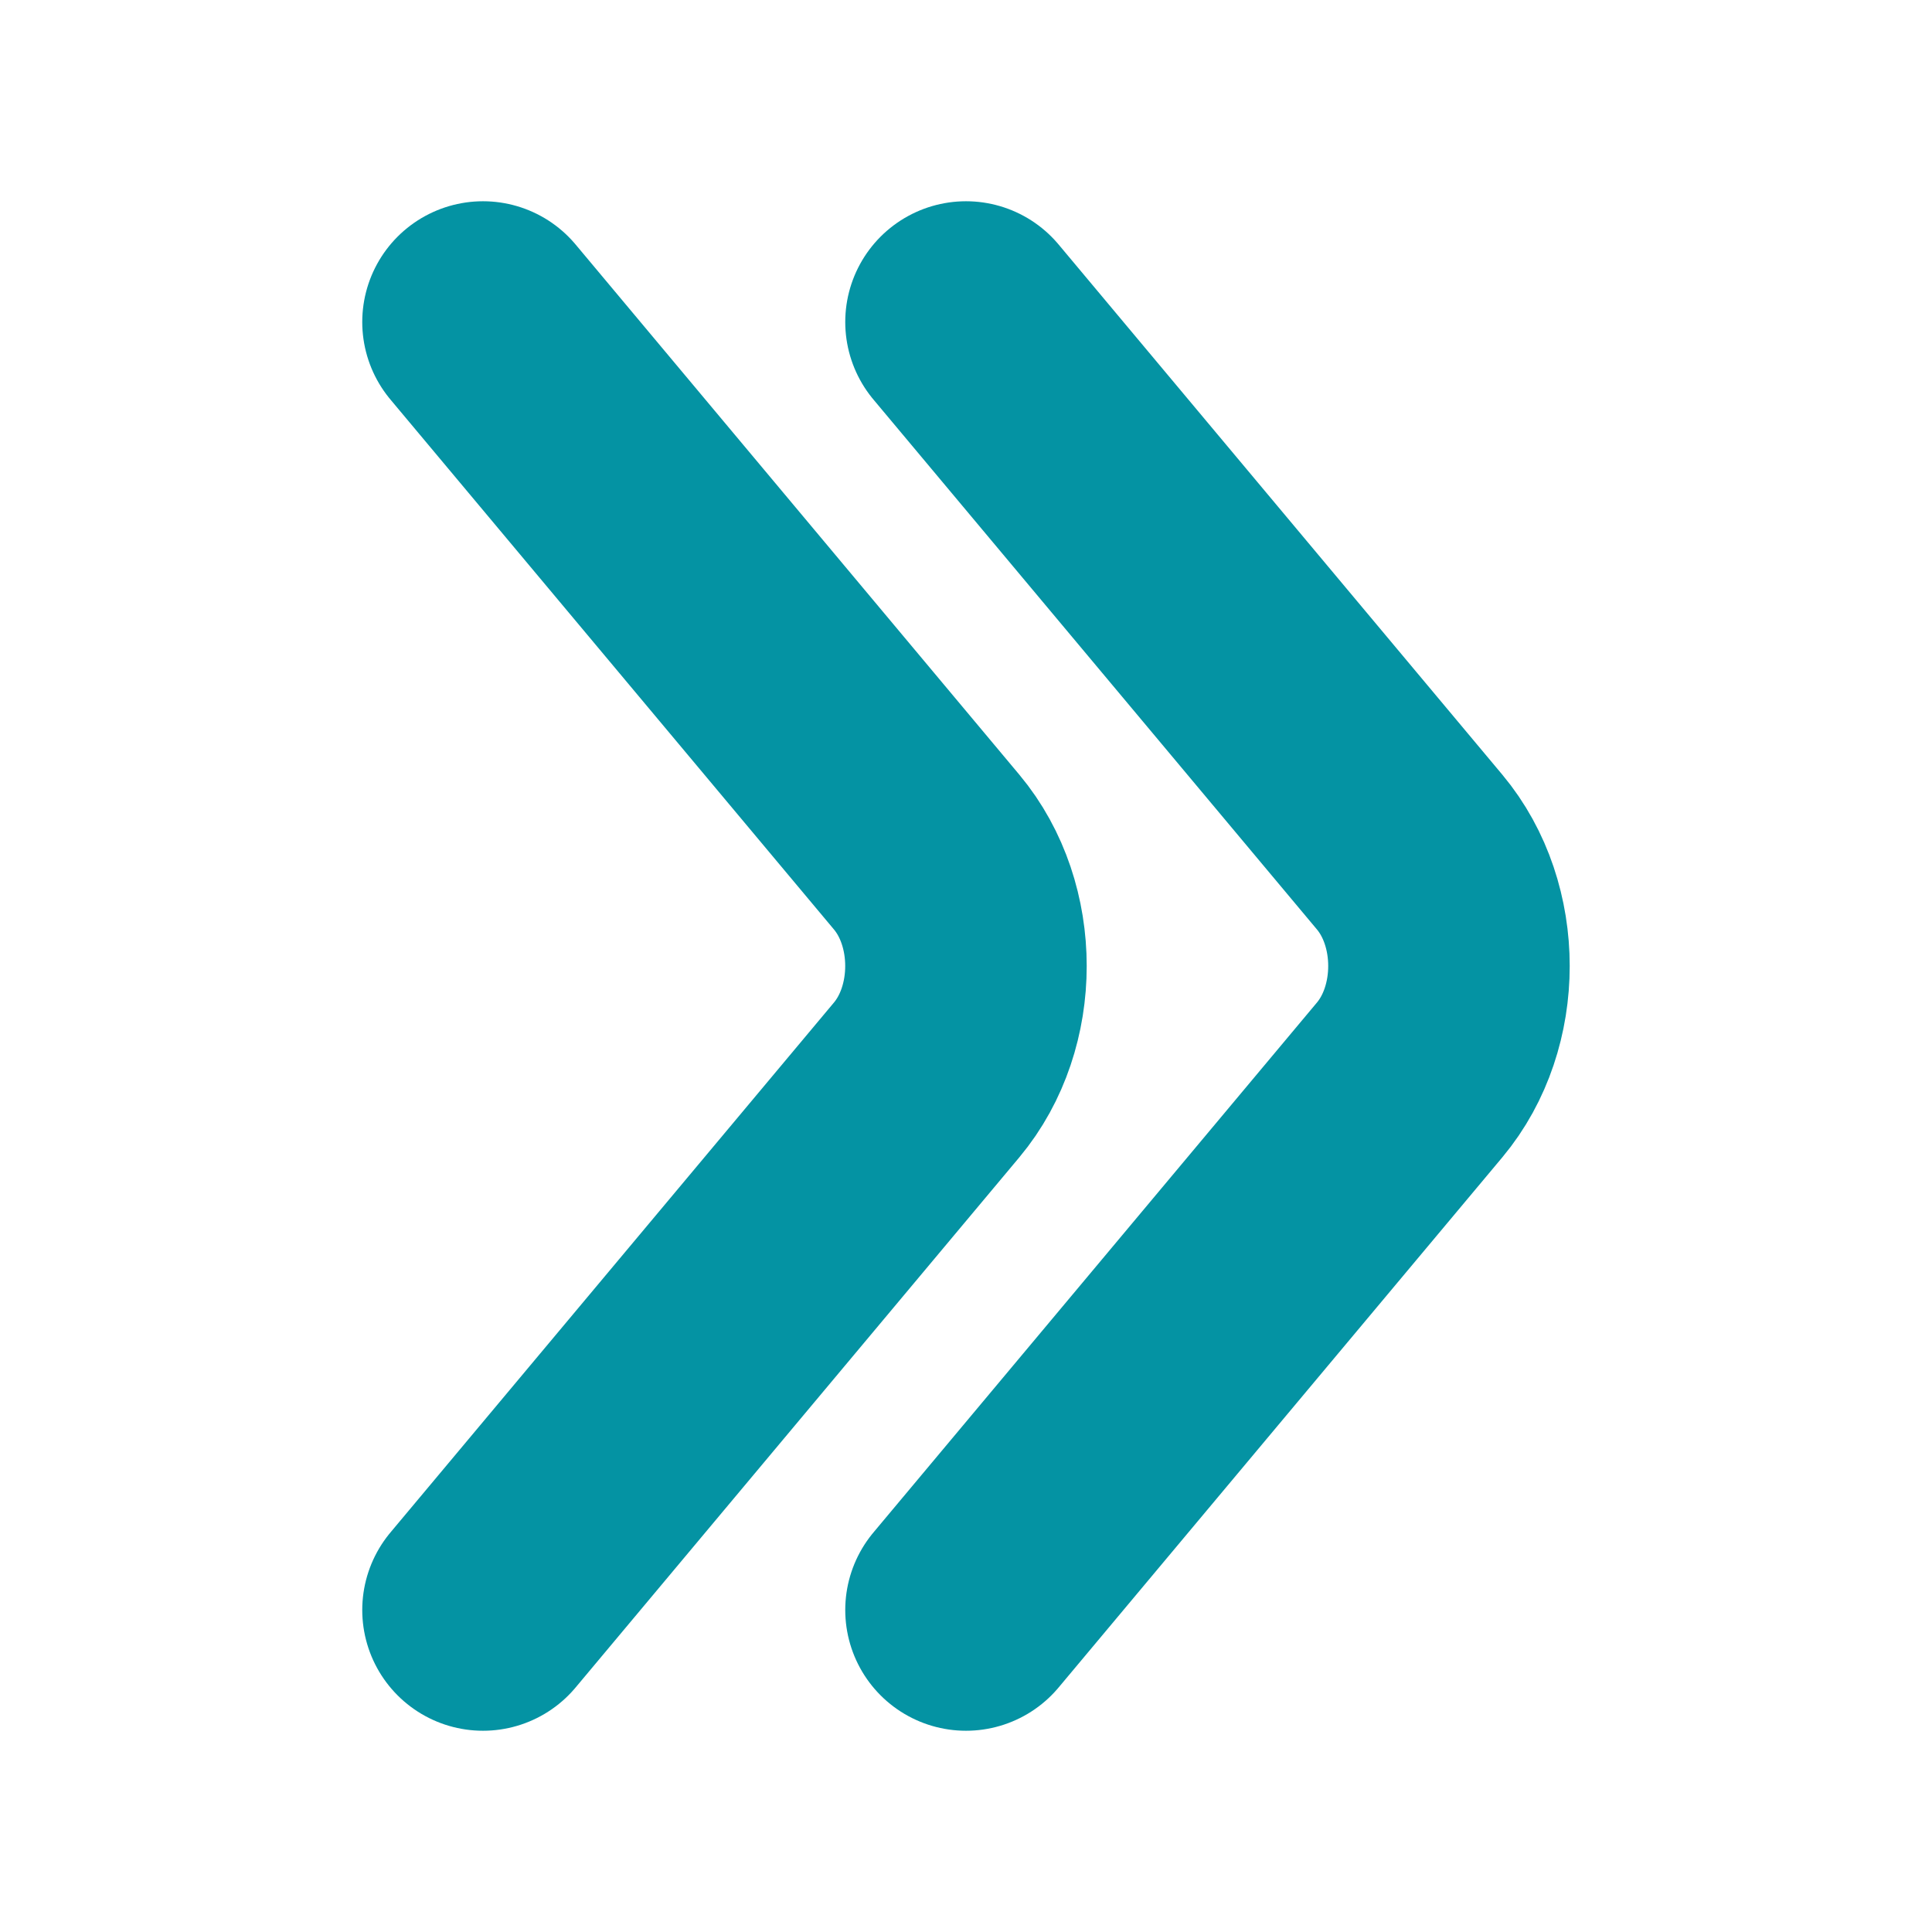 <svg width="12" height="12" viewBox="0 0 12 12" fill="none" xmlns="http://www.w3.org/2000/svg">
<path d="M3 10L5.756 6.707C6.081 6.318 6.081 5.682 5.756 5.293L3 2" stroke="#0493A3" stroke-width="1.5" stroke-miterlimit="10" stroke-linecap="round" stroke-linejoin="round"/>
<path d="M6 10L8.756 6.707C9.081 6.318 9.081 5.682 8.756 5.293L6 2" stroke="#0493A3" stroke-width="1.5" stroke-miterlimit="10" stroke-linecap="round" stroke-linejoin="round"/>
</svg>
